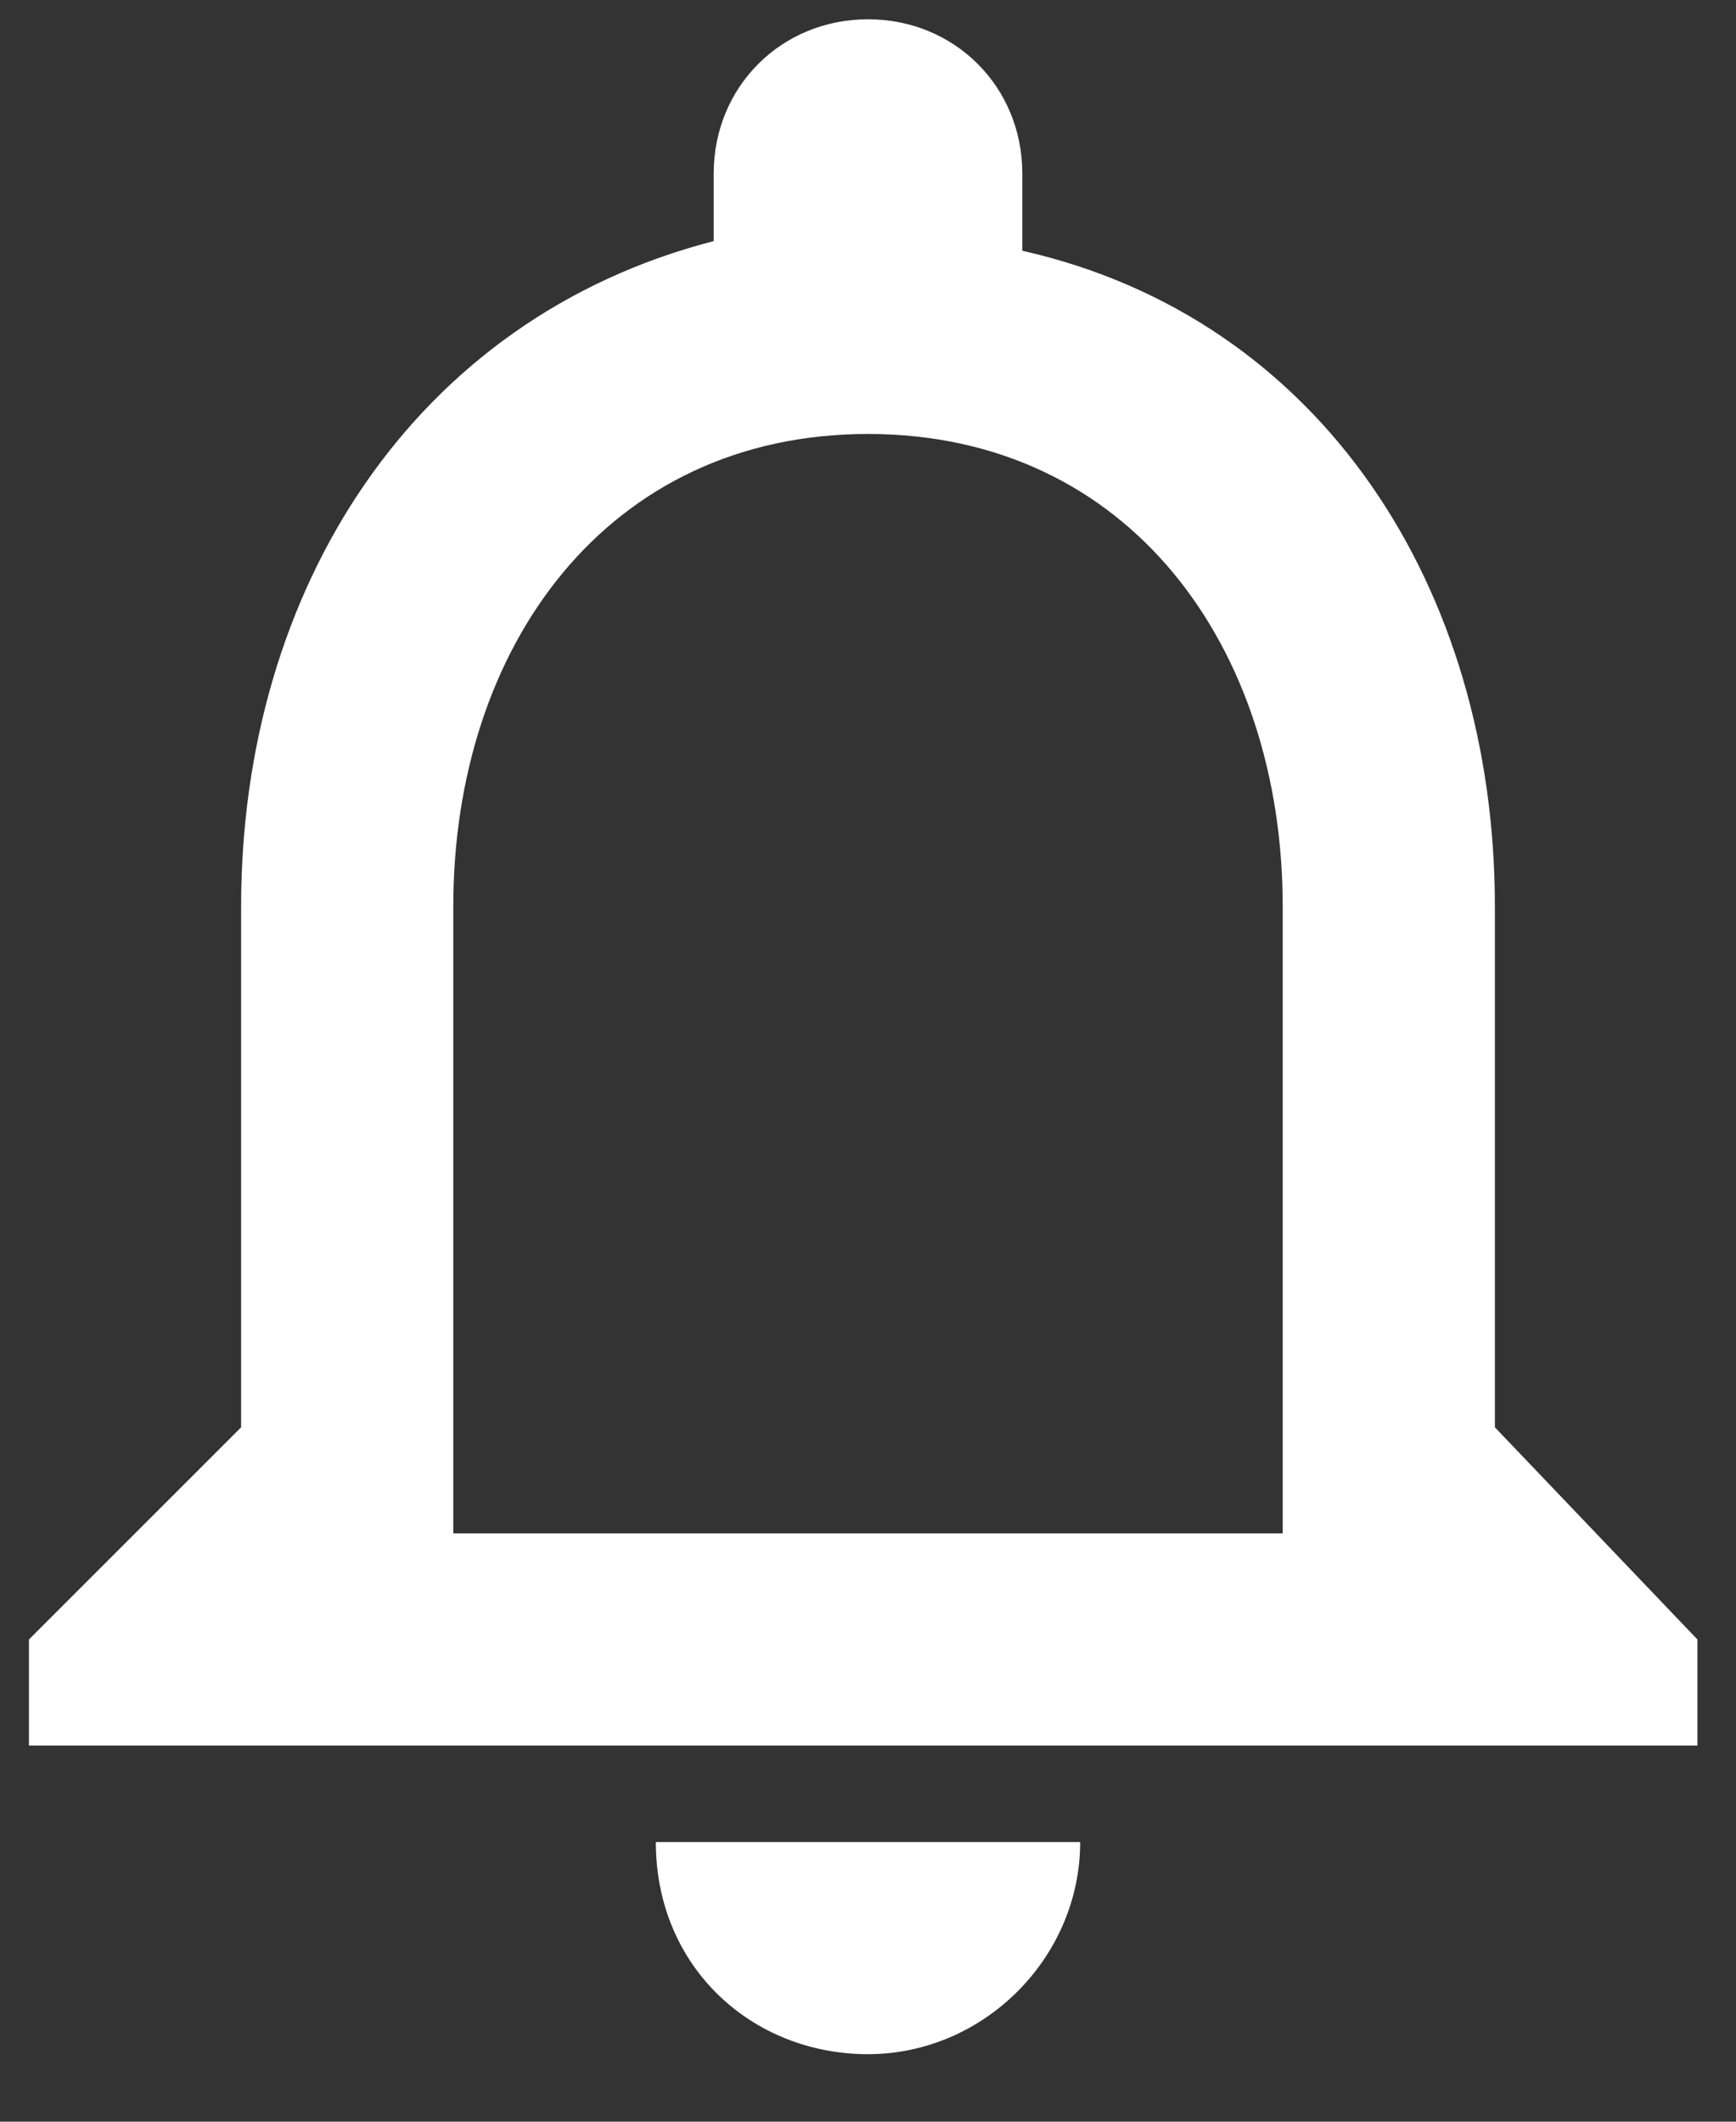 <?xml version="1.0" encoding="utf-8"?>
<!-- Generator: Adobe Illustrator 26.0.1, SVG Export Plug-In . SVG Version: 6.00 Build 0)  -->
<svg version="1.1" id="Layer_1" xmlns="http://www.w3.org/2000/svg" xmlns:xlink="http://www.w3.org/1999/xlink" x="0px" y="0px"
	 viewBox="0 0 18 22" style="enable-background:new 0 0 18 22;" xml:space="preserve">
<rect x="0" y="0" width="18" height="22" fill="#333333" stroke="none"/>
<style type="text/css">
	.st0{fill:#FFFFFF;}
</style>
<path class="st0" d="M9,21.3c1.2,0,2.2-1,2.2-2.2H6.8C6.8,20.4,7.8,21.3,9,21.3z M15.5,14.8V9.4c0-3.3-1.8-6.1-4.9-6.8V1.8
	c0-0.9-0.7-1.6-1.6-1.6c-0.9,0-1.6,0.7-1.6,1.6v0.7C4.3,3.3,2.5,6.1,2.5,9.4v5.4L0.3,17v1.1h17.3V17L15.5,14.8z M13.3,15.9H4.7V9.4
	c0-2.7,1.6-4.9,4.3-4.9c2.7,0,4.3,2.2,4.3,4.9V15.9z"/>
</svg>

